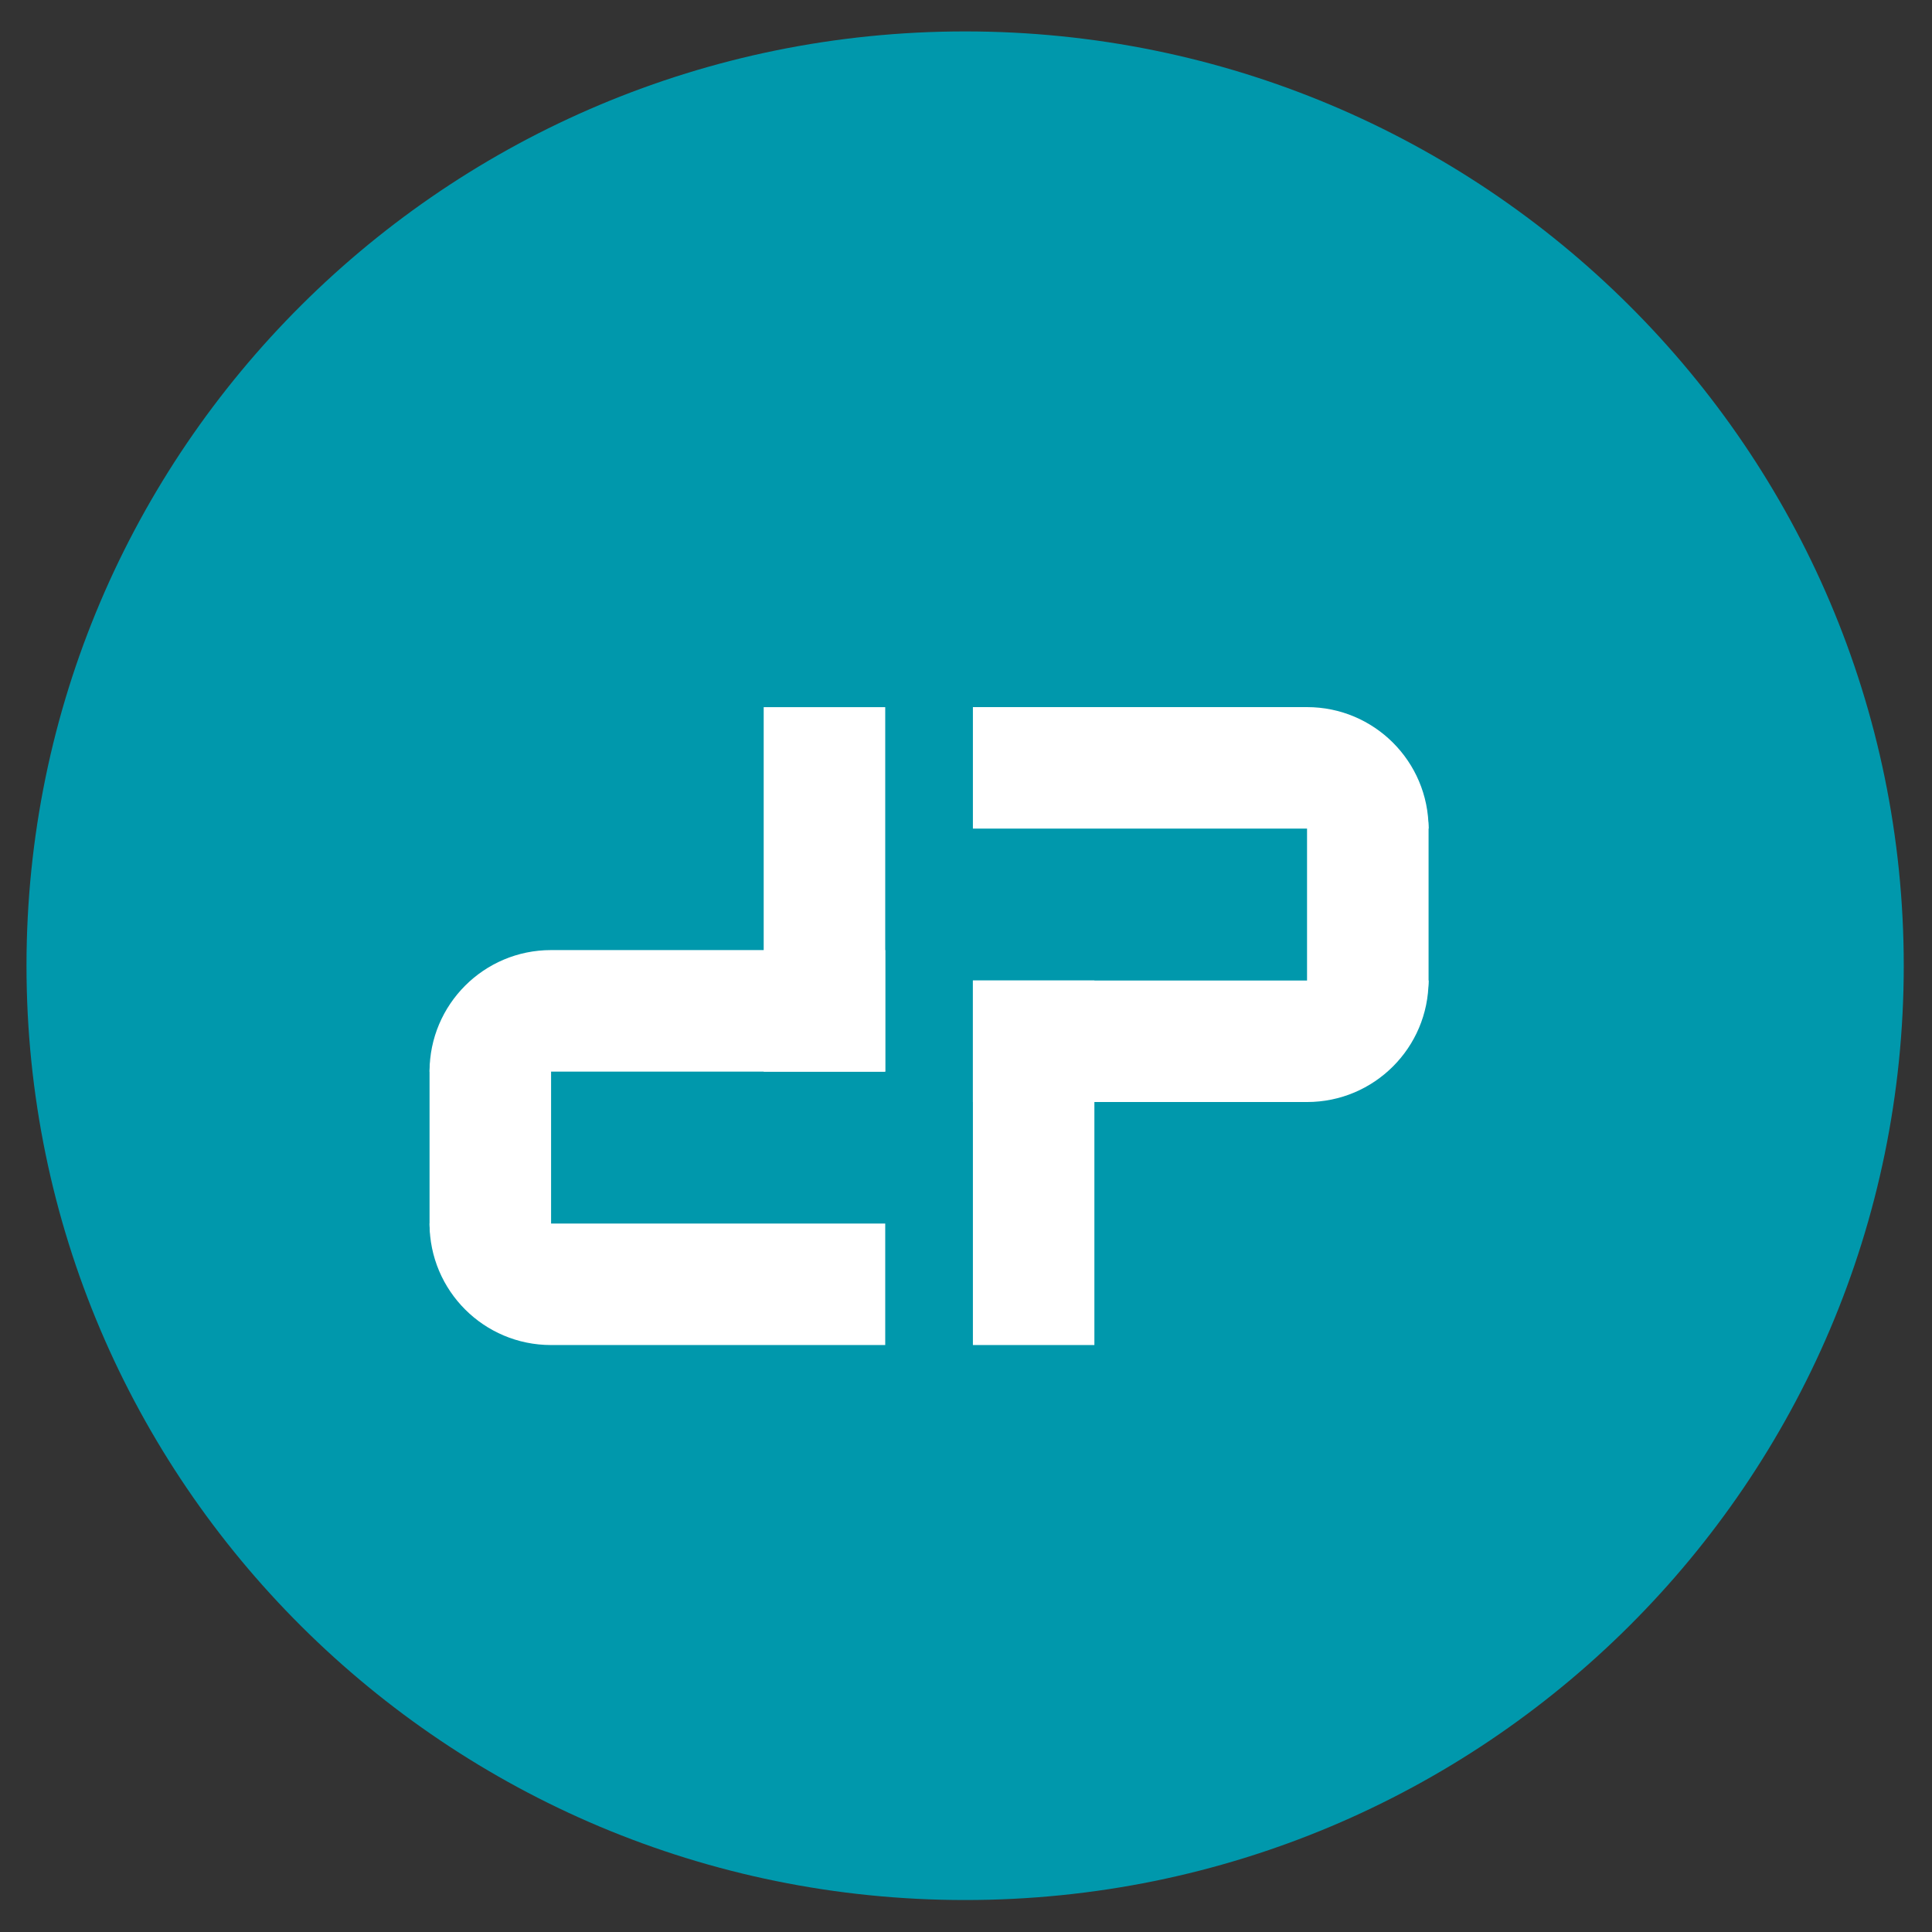 <svg width="42" height="42" viewBox="0 0 42 42" fill="none" xmlns="http://www.w3.org/2000/svg">
<rect x="0" y="0" width="42" height="42" fill="#333333" stroke="none"/>
<path d="M20.981 41.305C32.25 41.305 41.386 32.212 41.386 20.994C41.386 9.777 32.25 0.683 20.981 0.683C9.712 0.683 0.576 9.777 0.576 20.994C0.576 32.212 9.712 41.305 20.981 41.305Z" fill="#0098AC"/>
<path d="M9.338 23.296C9.338 21.837 10.52 20.654 11.979 20.654H19.244V23.296H9.338Z" fill="white"/>
<path d="M16.602 23.297L16.602 15.373L19.244 15.373L19.244 23.297L16.602 23.297Z" fill="white"/>
<path d="M31.056 21.316C31.056 22.775 29.873 23.957 28.414 23.957L21.15 23.957L21.15 21.316L31.056 21.316Z" fill="white"/>
<path d="M9.338 26.599H19.244V29.24H11.979C10.52 29.24 9.338 28.058 9.338 26.599Z" fill="white"/>
<path d="M31.056 18.013L21.15 18.013L21.15 15.372L28.414 15.372C29.873 15.372 31.056 16.554 31.056 18.013Z" fill="white"/>
<path d="M23.791 21.315L23.791 29.24L21.15 29.24L21.15 21.315L23.791 21.315Z" fill="white"/>
<rect x="9.338" y="27.919" width="5.944" height="2.642" rx="1.321" transform="rotate(-90 9.338 27.919)" fill="white"/>
<rect x="31.056" y="16.693" width="5.944" height="2.642" rx="1.321" transform="rotate(90 31.056 16.693)" fill="white"/>
</svg>
